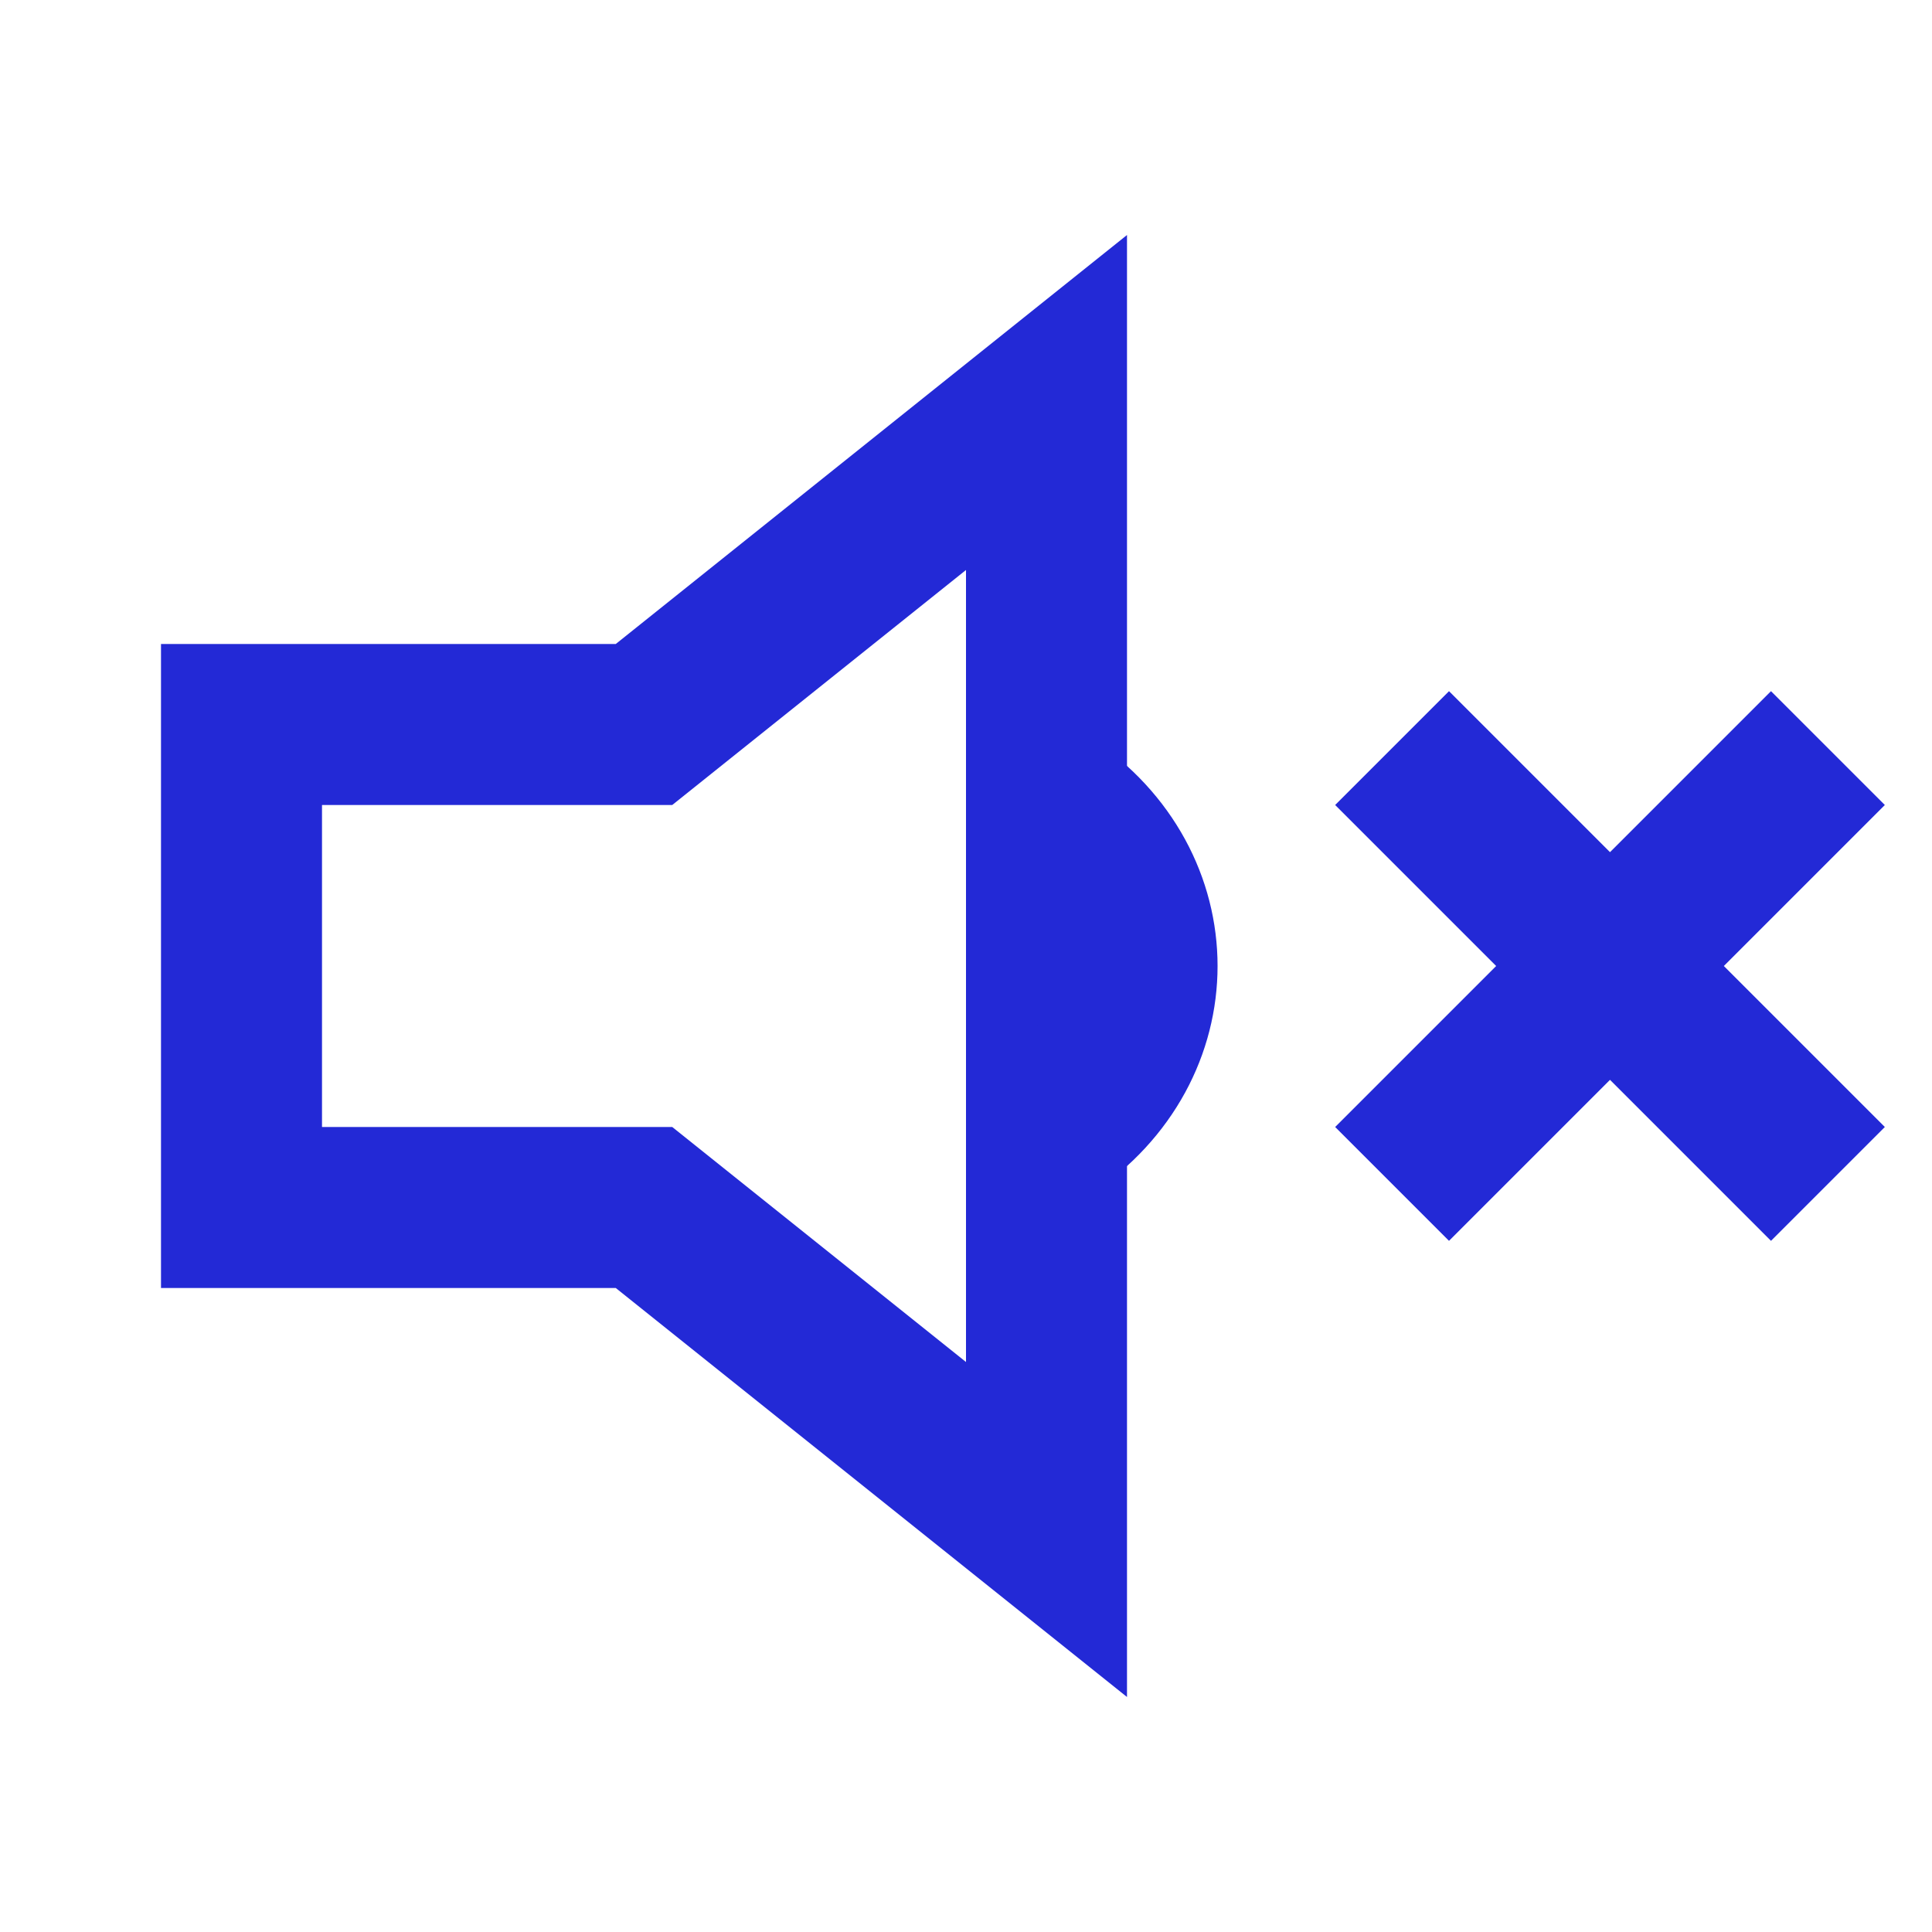 <svg role="img" xmlns="http://www.w3.org/2000/svg" width="24px" height="24px" viewBox="0 0 24 24" aria-labelledby="muteIconTitle" stroke="#2329D6" stroke-width="2" stroke-linecap="square" stroke-linejoin="miter" fill="none" color="#2329D6"> <title id="IconTitle">Mute</title> <path d="M18 10L22 14M18 14L22 10"/> <path d="M13 5v14l-5-4H3V9h5z"/> <path stroke-linecap="round" d="M13 14c1.5-1 1.5-3 0-4"/> </svg>